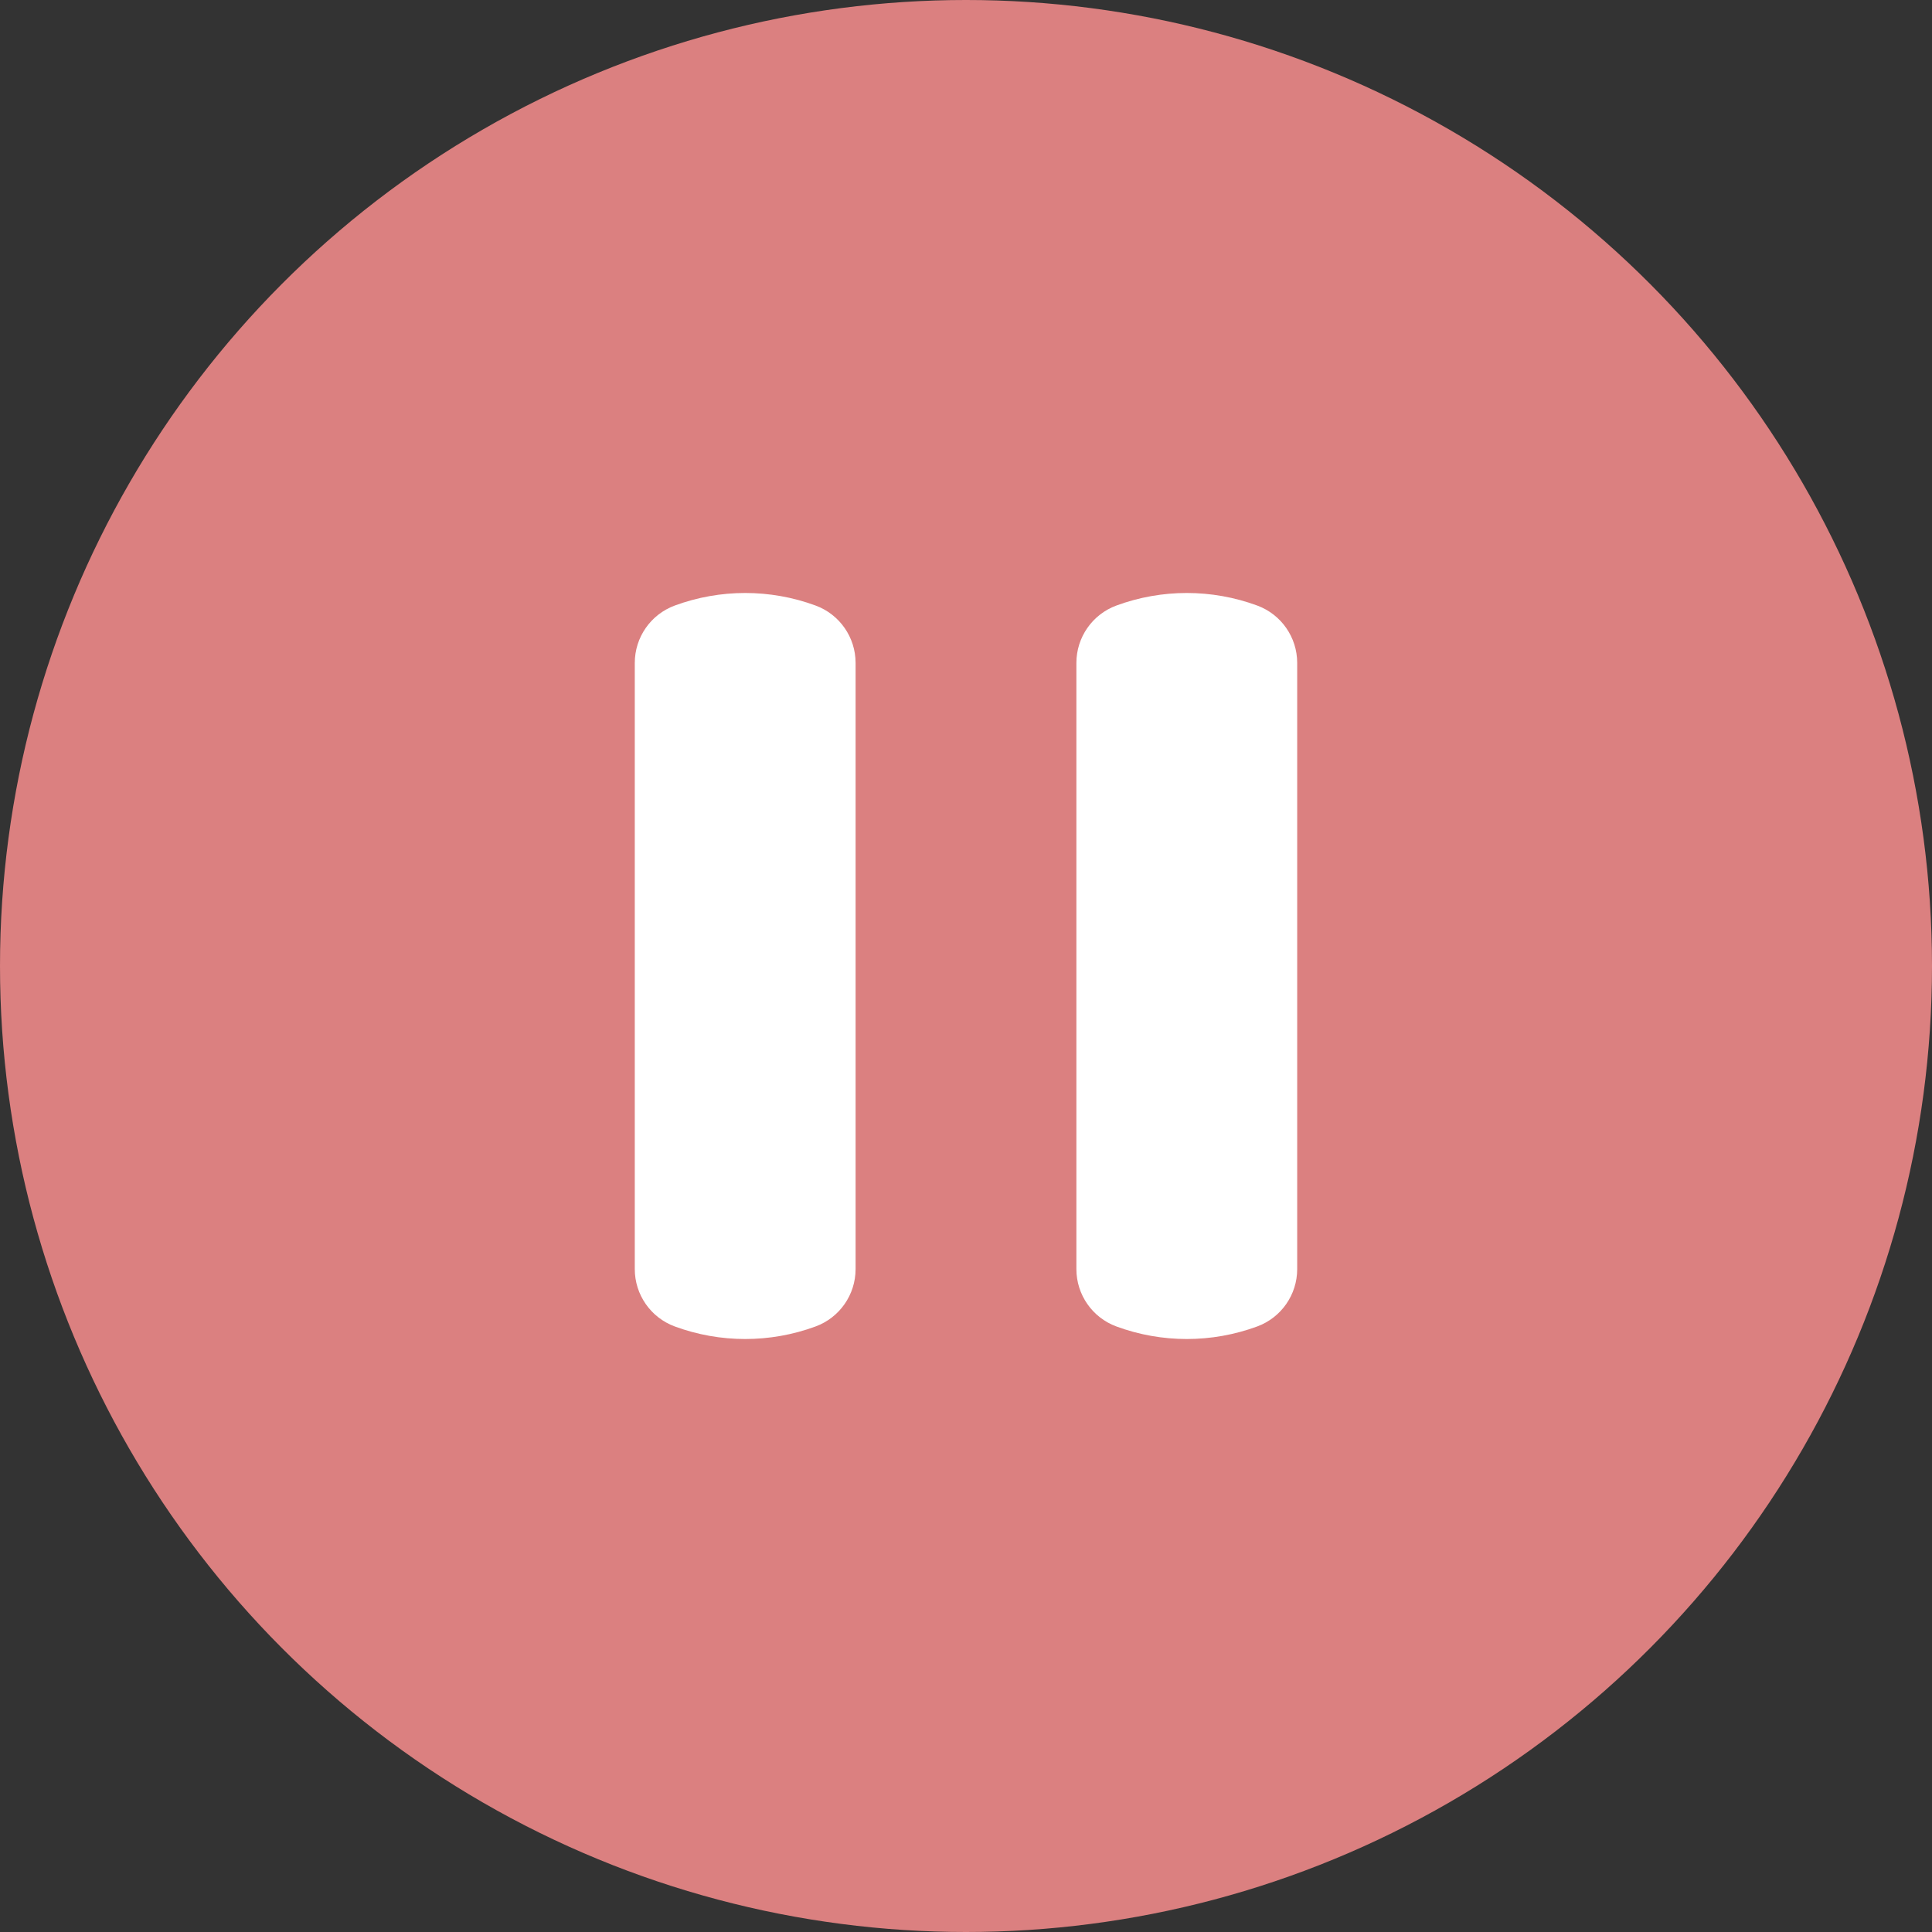 <svg width="80" height="80" viewBox="0 0 80 80" fill="none" xmlns="http://www.w3.org/2000/svg">
<rect x="0" y="0" width="80" height="80" fill="#333333" stroke="none"/>
<circle cx="40" cy="40" r="40" fill="#DB8080"/>
<path d="M52.058 25.074C53.053 25.441 53.714 26.389 53.714 27.449L53.714 52.551C53.714 53.611 53.053 54.559 52.058 54.926C50.176 55.619 48.108 55.619 46.227 54.926C45.232 54.559 44.571 53.611 44.571 52.551L44.571 27.449C44.571 26.389 45.232 25.441 46.227 25.074C48.108 24.381 50.176 24.381 52.058 25.074Z" fill="white"/>
<path d="M33.772 25.074C34.767 25.441 35.428 26.389 35.428 27.449L35.428 52.551C35.428 53.611 34.767 54.559 33.772 54.926C31.89 55.619 29.823 55.619 27.941 54.926C26.946 54.559 26.285 53.611 26.285 52.551L26.285 27.449C26.285 26.389 26.946 25.441 27.941 25.074C29.823 24.381 31.89 24.381 33.772 25.074Z" fill="white"/>
</svg>
